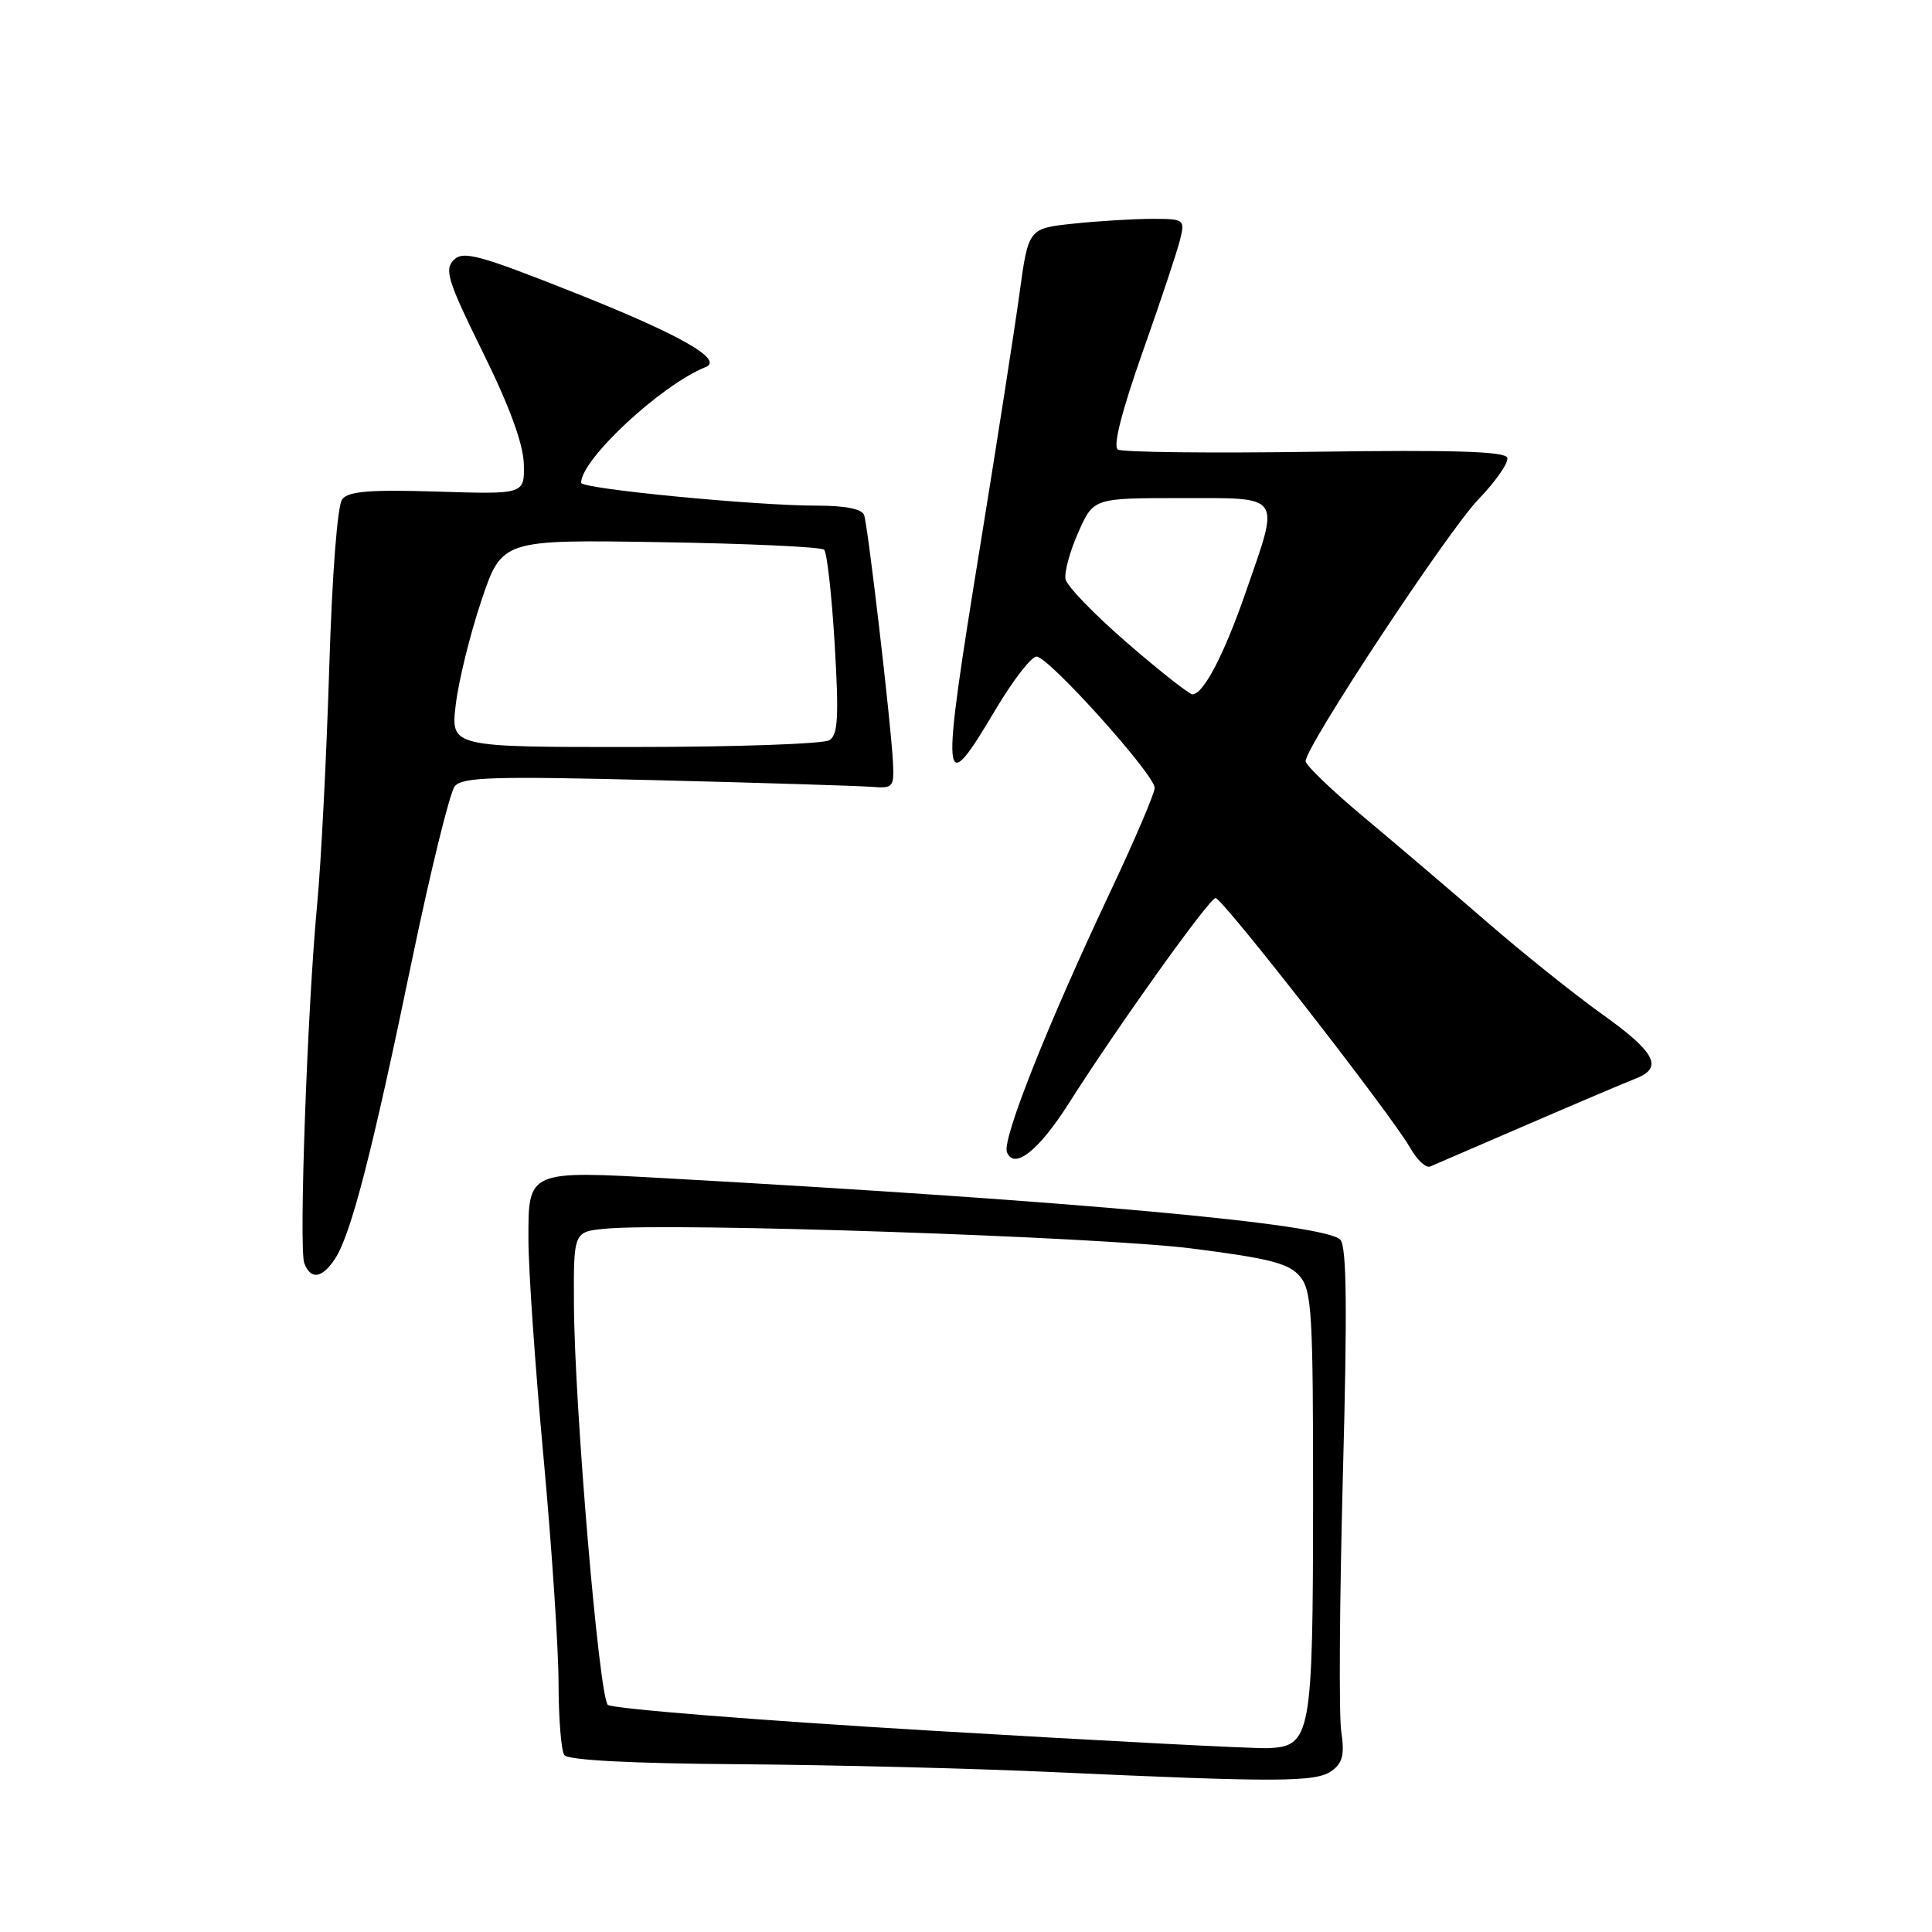 <?xml version="1.0" encoding="UTF-8" standalone="no"?>
<!DOCTYPE svg PUBLIC "-//W3C//DTD SVG 1.1//EN" "http://www.w3.org/Graphics/SVG/1.1/DTD/svg11.dtd" >
<svg xmlns="http://www.w3.org/2000/svg" xmlns:xlink="http://www.w3.org/1999/xlink" version="1.1" viewBox="0 0 256 256">
 <g >
 <path fill="currentColor"
d=" M 176.46 234.65 C 177.92 233.59 178.18 232.48 177.72 229.40 C 177.40 227.26 177.50 212.00 177.94 195.50 C 178.53 173.39 178.45 165.18 177.60 164.27 C 175.66 162.17 142.95 159.18 88.50 156.14 C 69.91 155.10 70.00 155.06 70.02 164.23 C 70.02 168.23 70.92 181.18 72.01 193.00 C 73.10 204.82 74.00 218.32 74.01 223.00 C 74.02 227.68 74.36 231.97 74.77 232.55 C 75.24 233.23 83.54 233.67 98.00 233.77 C 110.38 233.86 129.05 234.33 139.50 234.81 C 169.36 236.18 174.40 236.16 176.46 234.65 Z  M 44.42 166.75 C 46.52 163.52 49.34 152.59 54.52 127.56 C 57.02 115.50 59.61 104.97 60.26 104.18 C 61.28 102.96 65.42 102.84 86.98 103.38 C 101.02 103.73 113.85 104.13 115.50 104.26 C 118.34 104.49 118.49 104.31 118.32 101.00 C 118.07 95.88 115.01 69.71 114.50 68.25 C 114.22 67.44 112.01 67.00 108.28 67.00 C 100.12 67.01 77.00 64.77 77.00 63.97 C 77.00 60.86 87.62 50.99 93.50 48.64 C 95.94 47.66 90.12 44.35 76.39 38.89 C 63.44 33.75 61.39 33.19 60.12 34.45 C 58.85 35.72 59.34 37.27 63.99 46.70 C 67.55 53.92 69.34 58.83 69.41 61.50 C 69.50 65.50 69.50 65.50 57.97 65.14 C 49.08 64.86 46.18 65.09 45.35 66.14 C 44.71 66.95 44.01 76.01 43.62 88.65 C 43.26 100.28 42.55 114.23 42.04 119.65 C 40.73 133.41 39.58 165.45 40.32 167.39 C 41.18 169.63 42.70 169.40 44.42 166.75 Z  M 202.50 148.96 C 209.10 146.11 215.51 143.39 216.75 142.91 C 220.43 141.49 219.37 139.44 212.35 134.43 C 208.69 131.82 201.83 126.33 197.10 122.23 C 192.37 118.13 185.01 111.86 180.75 108.30 C 176.49 104.74 173.00 101.39 173.00 100.86 C 173.00 98.91 191.85 70.36 195.91 66.15 C 198.21 63.76 199.93 61.29 199.72 60.65 C 199.44 59.81 192.59 59.60 174.25 59.86 C 160.45 60.06 148.70 59.93 148.12 59.57 C 147.45 59.16 148.61 54.57 151.38 46.71 C 153.76 40.00 156.00 33.26 156.37 31.75 C 157.02 29.07 156.93 29.00 152.67 29.00 C 150.26 29.00 145.59 29.28 142.28 29.63 C 136.27 30.26 136.27 30.26 135.09 38.88 C 134.44 43.62 132.13 58.45 129.96 71.83 C 124.59 104.87 124.70 106.17 131.93 94.00 C 134.22 90.15 136.65 87.00 137.35 87.00 C 138.93 87.00 153.00 102.64 153.00 104.40 C 153.00 105.11 150.37 111.28 147.15 118.10 C 138.83 135.71 132.77 150.96 133.42 152.65 C 134.35 155.07 137.62 152.50 141.61 146.22 C 148.08 136.02 160.25 119.00 161.07 119.00 C 161.99 119.00 184.35 147.70 186.84 152.07 C 187.75 153.68 188.95 154.81 189.50 154.57 C 190.05 154.33 195.90 151.81 202.50 148.96 Z  M 123.00 229.30 C 100.17 227.94 81.07 226.41 80.54 225.90 C 79.37 224.78 76.12 186.34 76.05 172.86 C 76.00 163.21 76.00 163.21 80.22 162.81 C 89.03 161.97 145.89 163.89 158.00 165.44 C 168.27 166.75 170.81 167.41 172.25 169.13 C 173.82 171.01 174.00 173.99 173.99 198.86 C 173.97 230.06 173.72 231.41 167.98 231.64 C 166.06 231.71 145.82 230.66 123.00 229.30 Z  M 60.39 93.38 C 60.75 90.29 62.27 84.10 63.77 79.63 C 66.50 71.50 66.50 71.50 87.50 71.84 C 99.05 72.02 108.81 72.47 109.20 72.84 C 109.58 73.20 110.21 78.83 110.60 85.35 C 111.17 94.99 111.04 97.36 109.90 98.08 C 109.13 98.57 97.53 98.98 84.11 98.98 C 59.72 99.00 59.72 99.00 60.39 93.38 Z  M 149.37 85.20 C 145.05 81.46 141.36 77.66 141.19 76.74 C 141.01 75.83 141.77 73.04 142.88 70.54 C 144.89 66.00 144.89 66.00 156.44 66.00 C 170.06 66.00 169.61 65.36 165.09 78.40 C 162.20 86.75 159.46 92.00 158.00 92.00 C 157.58 92.00 153.70 88.94 149.37 85.20 Z "/>
</g>
</svg>